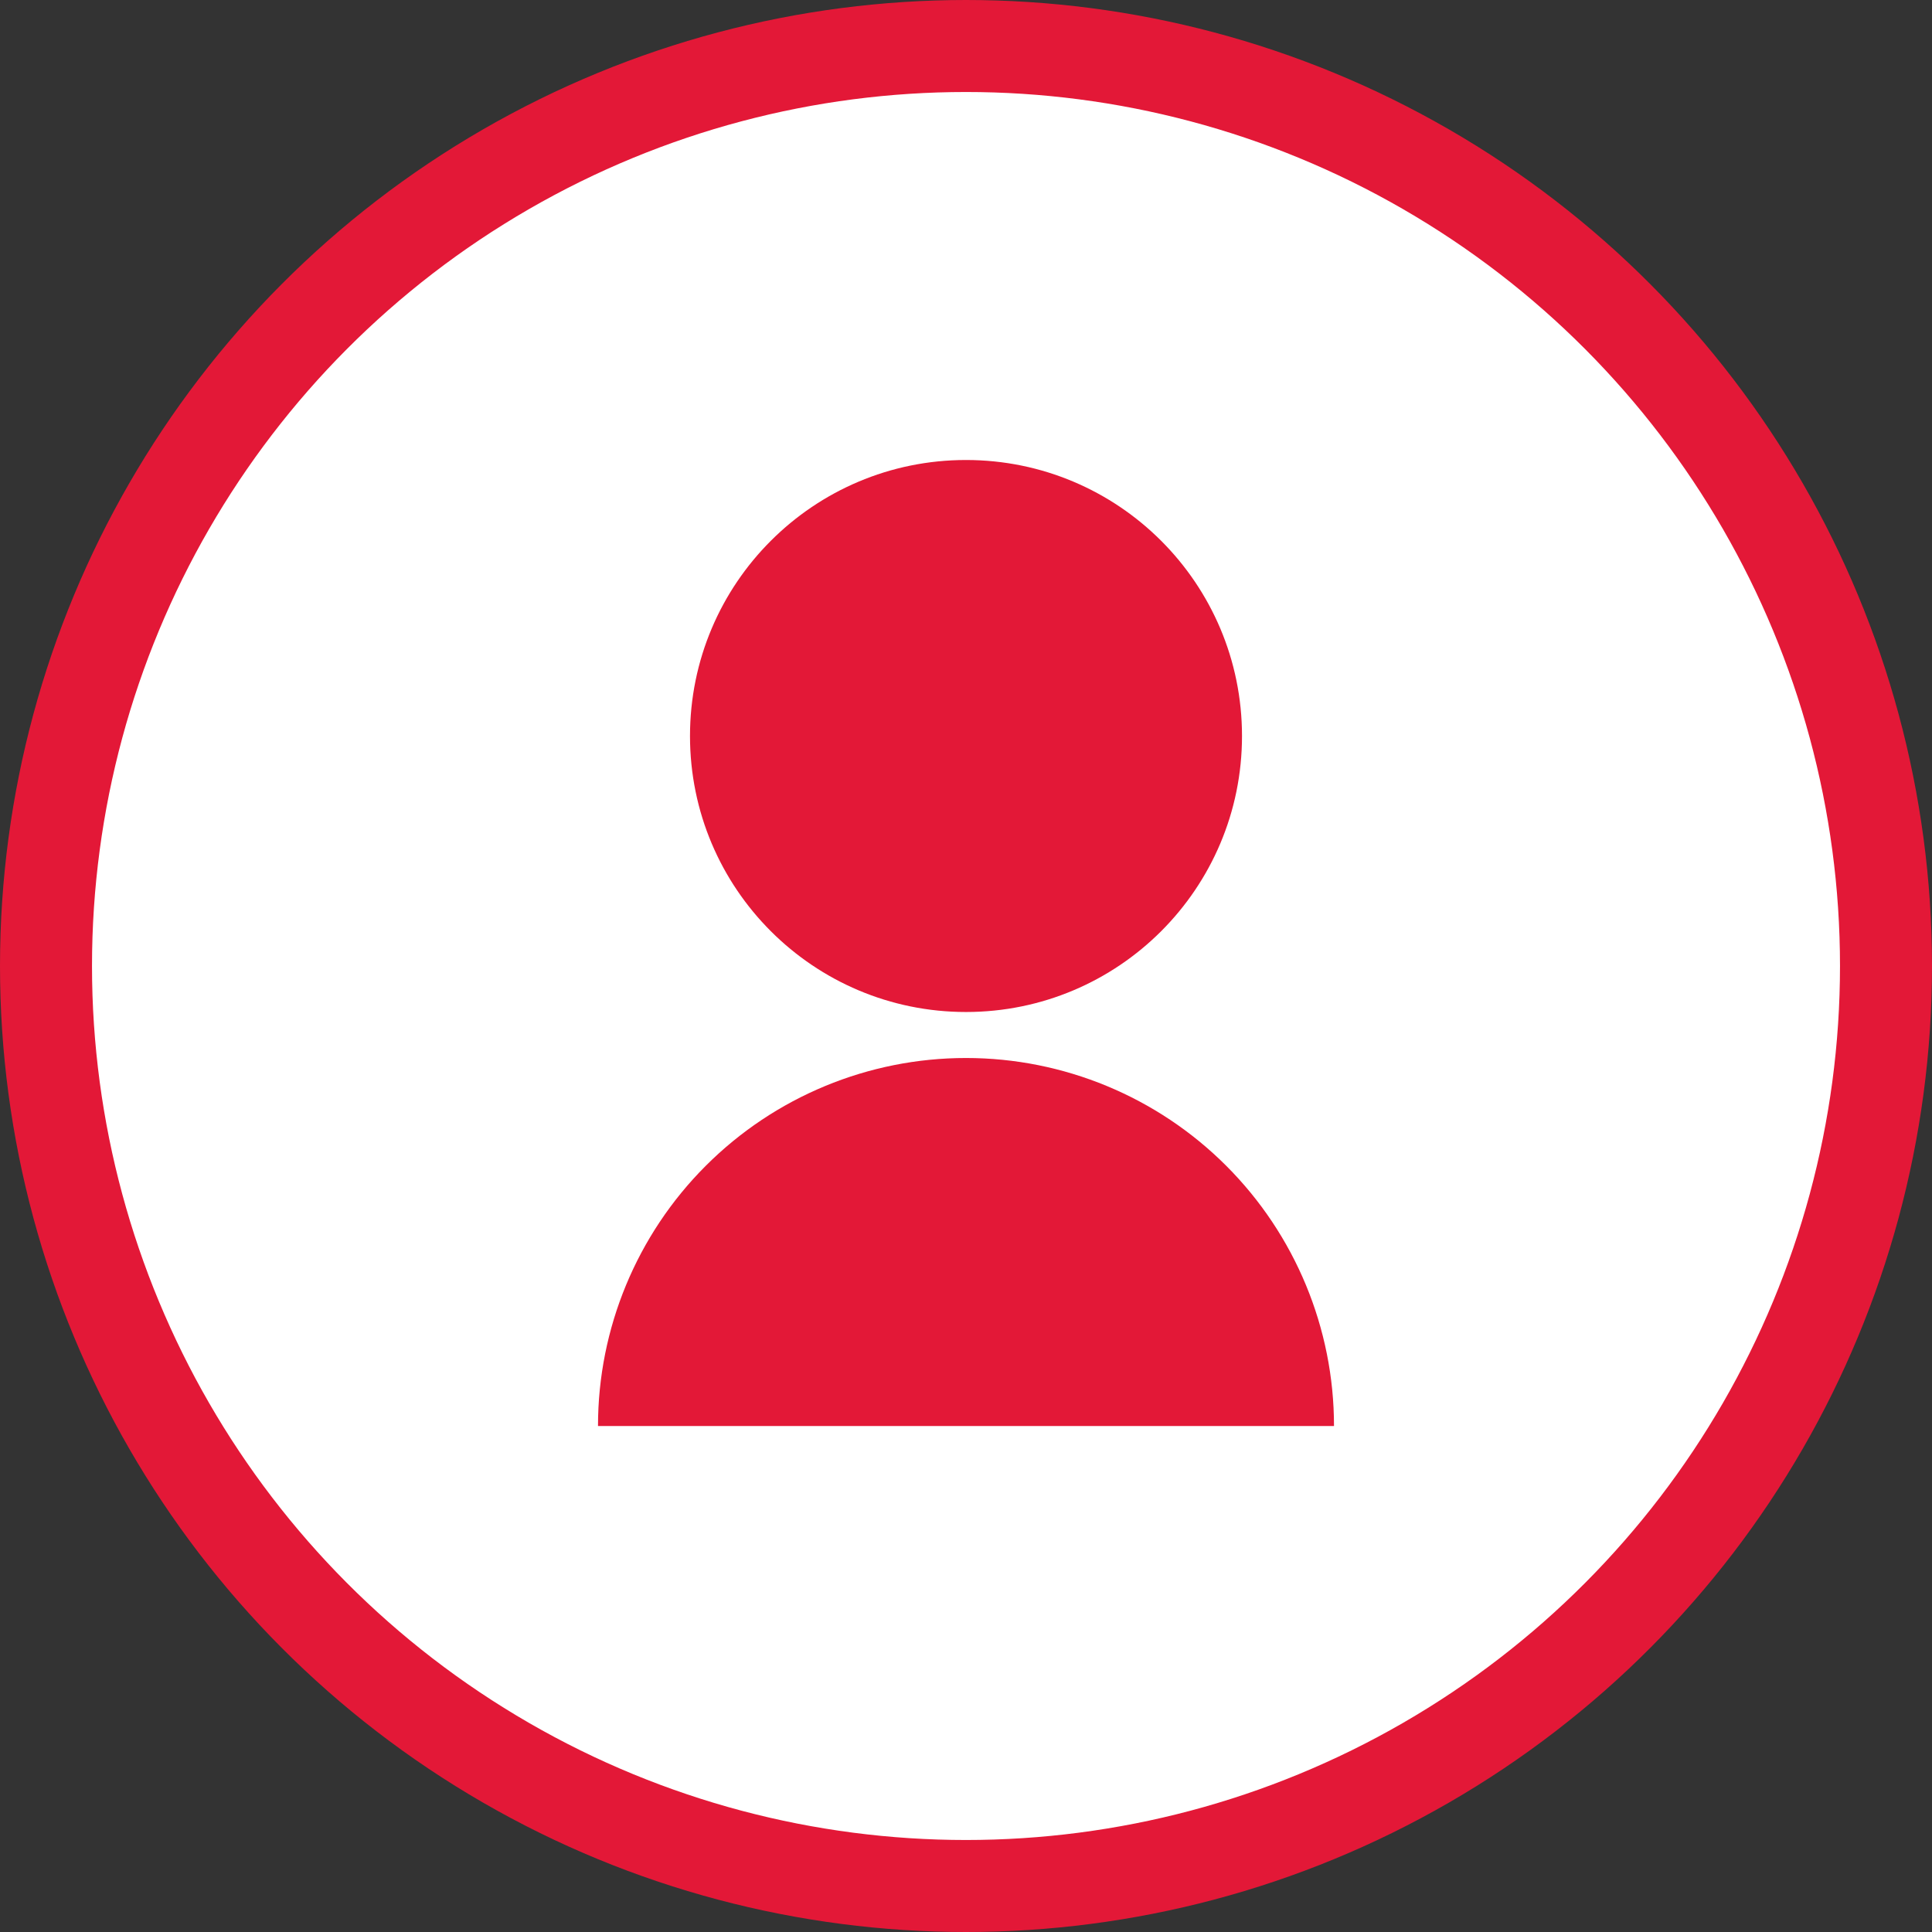 <svg width="42" height="42" viewBox="0 0 42 42" fill="none" xmlns="http://www.w3.org/2000/svg">
<rect x="0" y="0" width="42" height="42" fill="#333333" stroke="none"/>
<circle cx="21" cy="21" r="20" fill="white" stroke="#E31837" stroke-width="2"/>
<path d="M13 31C13 28.878 13.843 26.843 15.343 25.343C16.843 23.843 18.878 23 21 23C23.122 23 25.157 23.843 26.657 25.343C28.157 26.843 29 28.878 29 31H13ZM21 22C17.685 22 15 19.315 15 16C15 12.685 17.685 10 21 10C24.315 10 27 12.685 27 16C27 19.315 24.315 22 21 22Z" fill="#E31837"/>
</svg>
